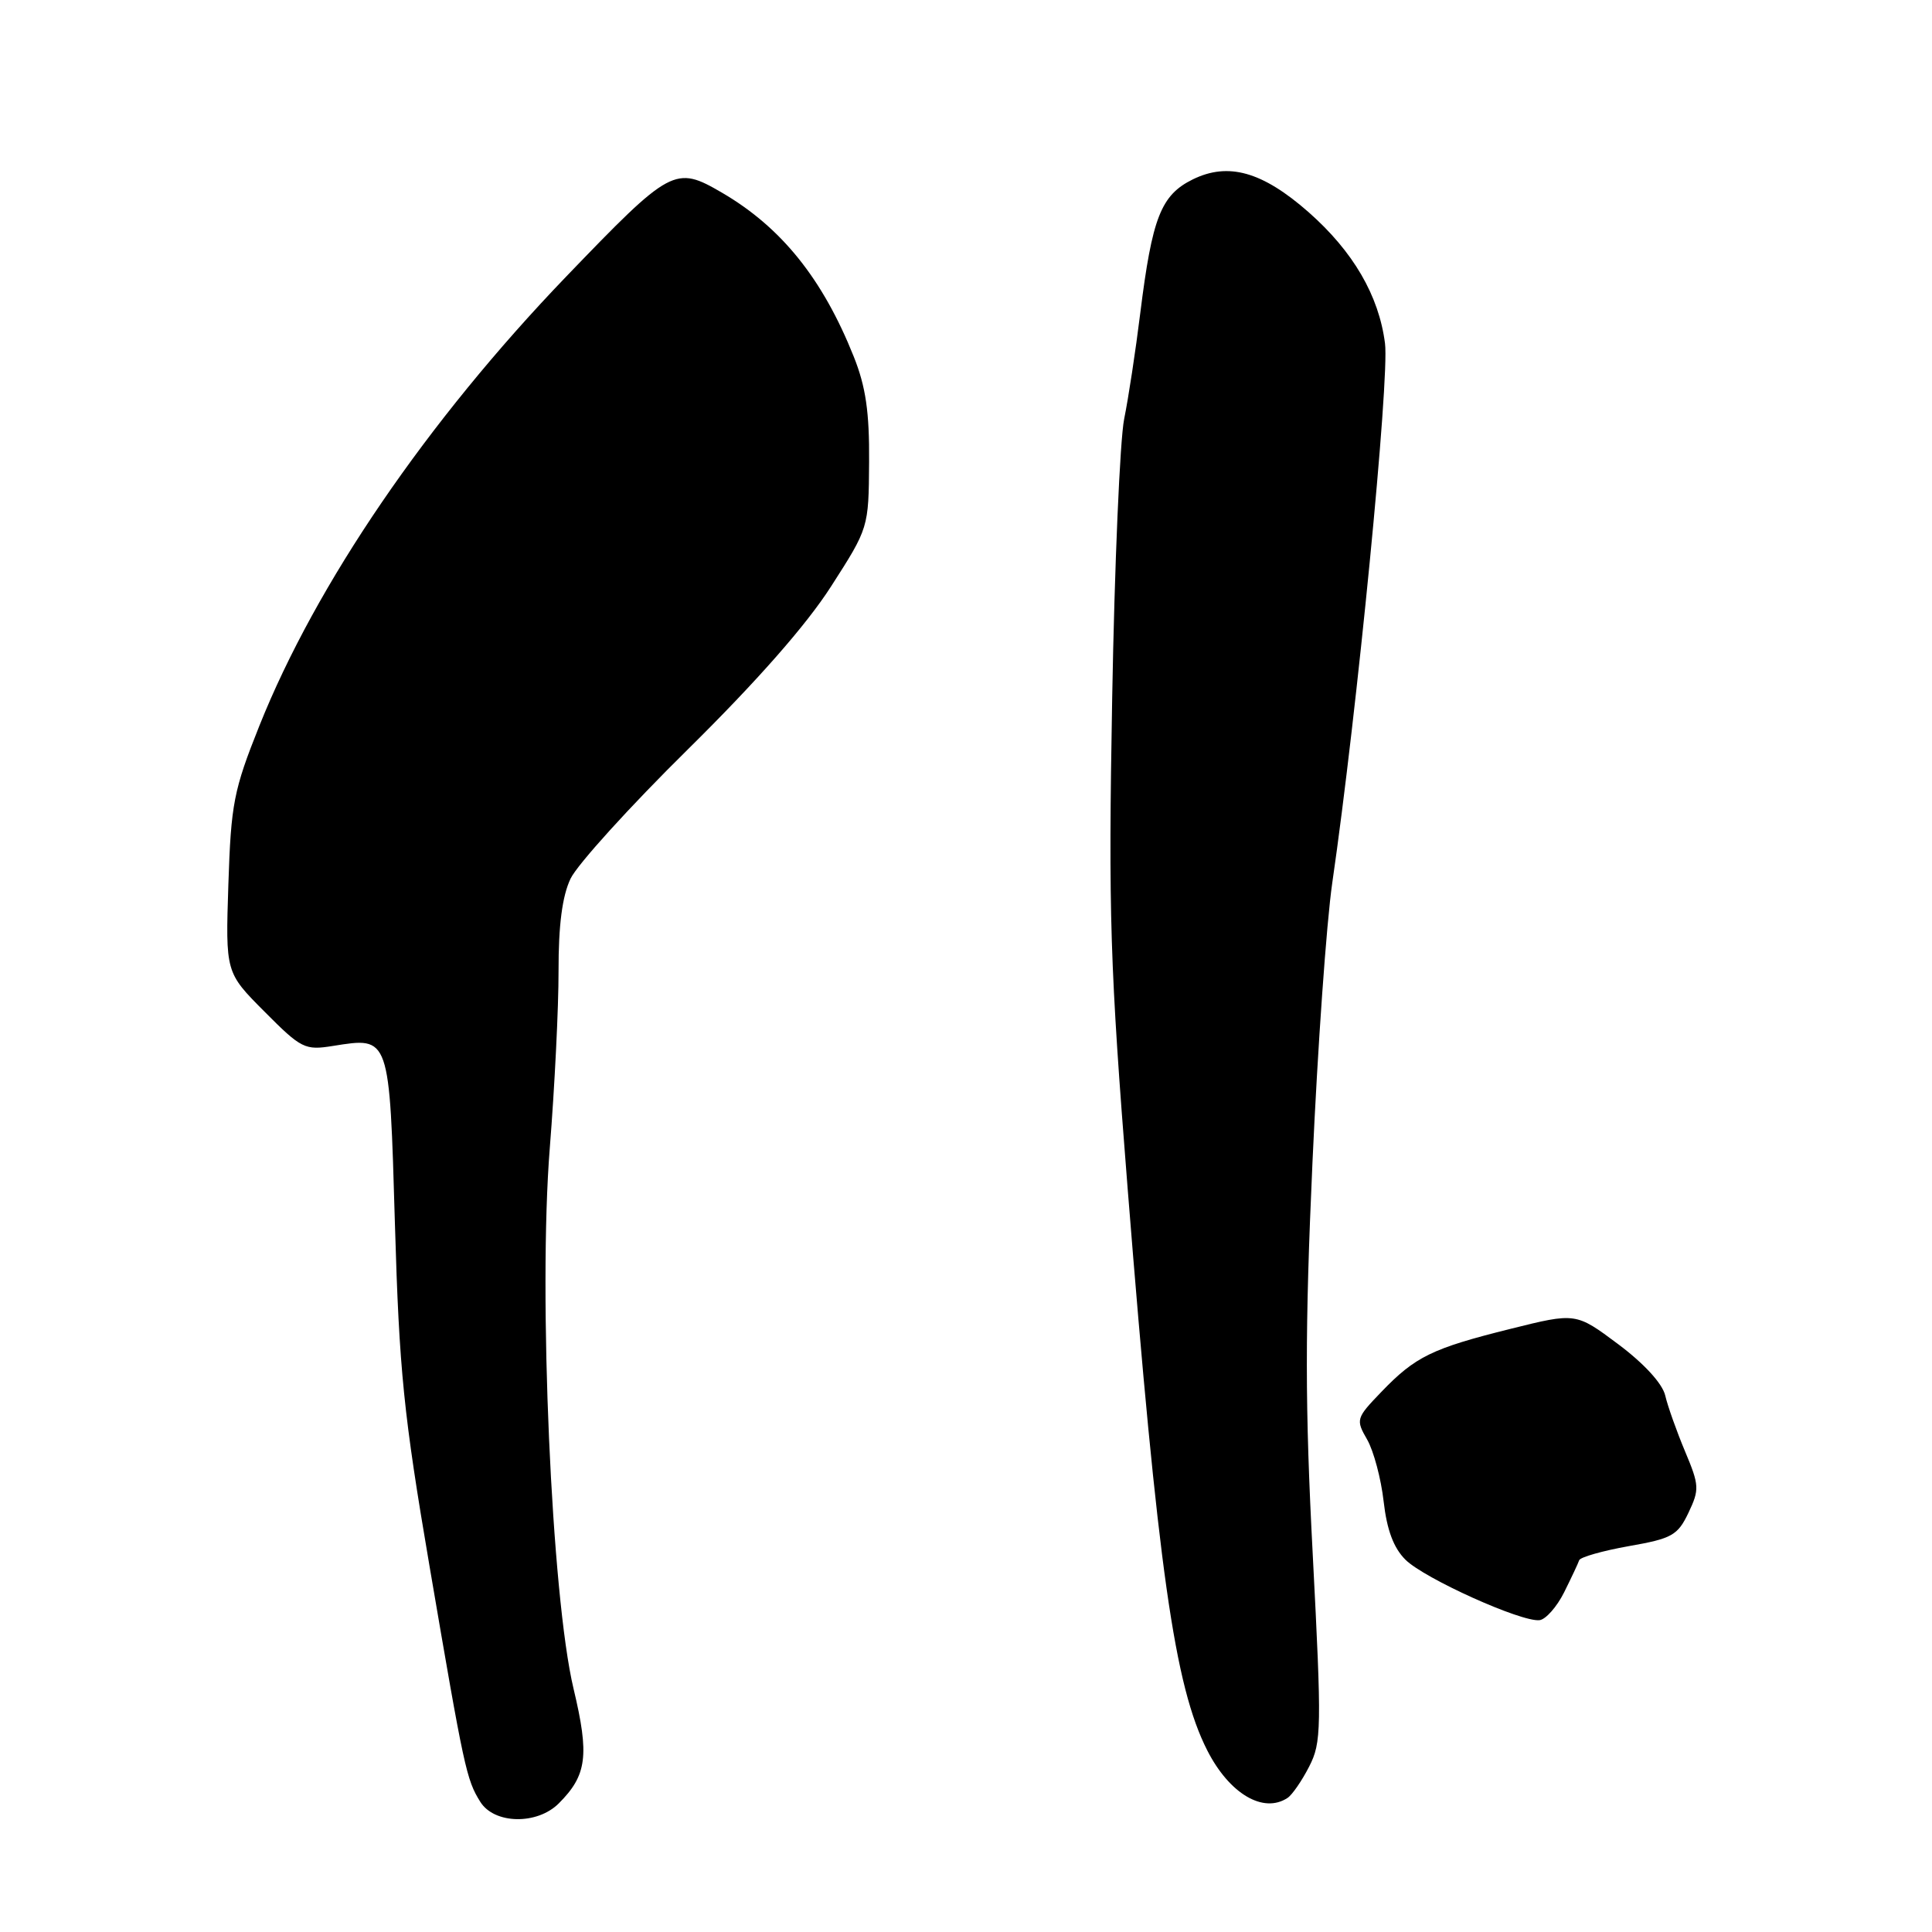 <?xml version="1.0" encoding="UTF-8" standalone="no"?>
<!DOCTYPE svg PUBLIC "-//W3C//DTD SVG 1.1//EN" "http://www.w3.org/Graphics/SVG/1.1/DTD/svg11.dtd" >
<svg xmlns="http://www.w3.org/2000/svg" xmlns:xlink="http://www.w3.org/1999/xlink" version="1.1" viewBox="0 0 256 256">
 <g >
 <path fill="currentColor"
d=" M 74.04 238.96 C 77.78 235.22 78.11 232.61 76.00 223.77 C 73.07 211.50 71.31 171.39 72.85 152.12 C 73.49 144.08 74.02 133.52 74.01 128.65 C 74.00 122.59 74.50 118.74 75.60 116.43 C 76.48 114.57 83.48 106.85 91.16 99.28 C 100.29 90.27 106.85 82.81 110.11 77.72 C 115.10 69.95 115.10 69.95 115.16 61.22 C 115.21 54.60 114.72 51.24 113.13 47.26 C 109.01 36.94 103.54 30.13 95.68 25.54 C 89.45 21.91 88.93 22.19 75.01 36.66 C 56.59 55.83 41.89 77.35 34.36 96.19 C 30.96 104.70 30.61 106.50 30.26 117.18 C 29.88 128.86 29.88 128.86 35.04 134.04 C 39.93 138.96 40.40 139.19 44.13 138.59 C 51.68 137.39 51.60 137.14 52.33 162.20 C 52.90 181.71 53.48 187.38 56.91 207.50 C 61.51 234.47 61.80 235.80 63.64 238.75 C 65.49 241.72 71.17 241.83 74.04 238.96 Z  M 170.61 238.23 C 171.22 237.83 172.51 235.96 173.47 234.08 C 175.11 230.89 175.14 229.03 173.95 206.08 C 172.91 186.29 172.91 176.14 173.91 154.00 C 174.59 138.88 175.77 122.22 176.53 117.00 C 179.82 94.35 184.13 50.27 183.52 45.50 C 182.71 39.16 179.30 33.32 173.39 28.11 C 167.28 22.74 162.76 21.46 158.05 23.77 C 153.83 25.85 152.67 28.82 151.09 41.50 C 150.48 46.45 149.52 52.75 148.96 55.50 C 148.40 58.25 147.68 74.90 147.37 92.50 C 146.86 121.24 147.07 127.86 149.42 157.50 C 153.44 208.01 155.63 223.43 159.98 231.96 C 162.91 237.70 167.41 240.35 170.61 238.23 Z  M 207.25 211.00 C 208.21 209.07 209.11 207.16 209.25 206.74 C 209.39 206.33 212.35 205.49 215.83 204.87 C 221.54 203.87 222.30 203.45 223.73 200.45 C 225.20 197.36 225.17 196.82 223.28 192.32 C 222.17 189.67 220.98 186.33 220.65 184.91 C 220.28 183.33 217.85 180.68 214.43 178.12 C 208.81 173.92 208.81 173.92 200.15 176.08 C 189.75 178.67 187.54 179.75 183.04 184.43 C 179.68 187.92 179.63 188.10 181.16 190.76 C 182.02 192.27 183.00 195.95 183.34 198.95 C 183.77 202.73 184.66 205.11 186.23 206.67 C 188.73 209.16 201.62 214.97 204.00 214.68 C 204.82 214.58 206.29 212.92 207.25 211.00 Z "/>
</g>
</svg>